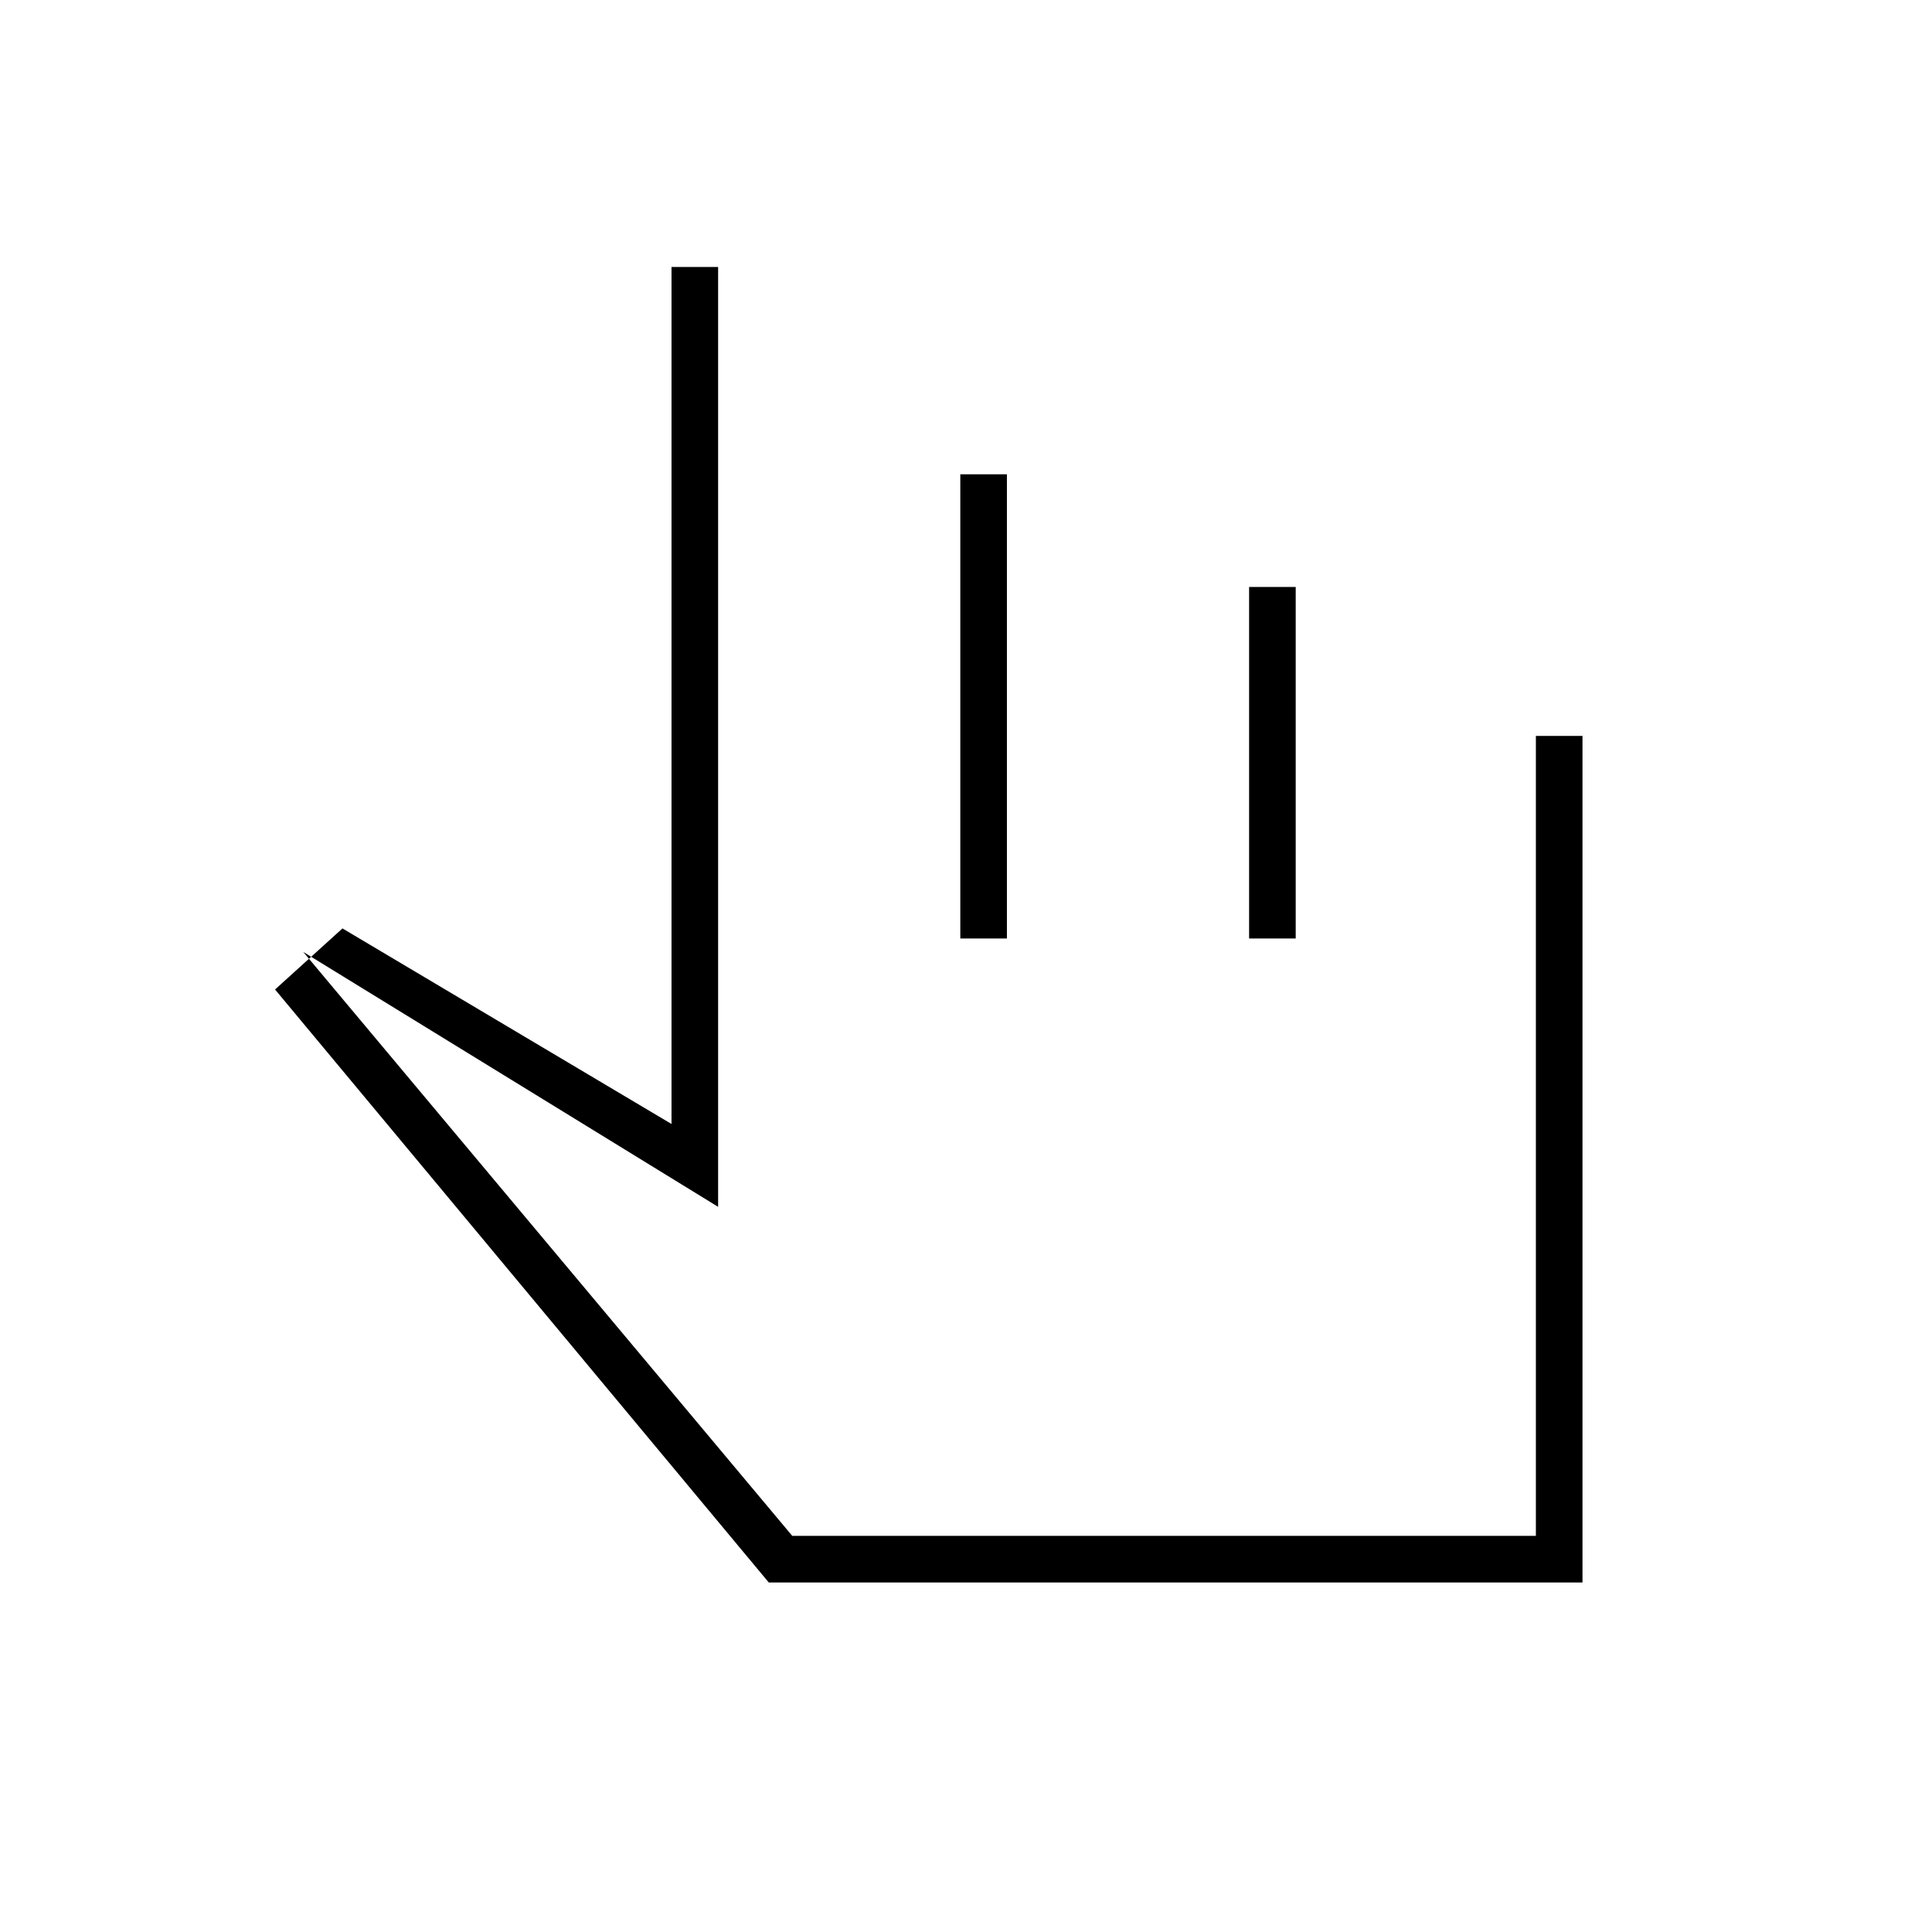 <svg xmlns="http://www.w3.org/2000/svg" height="40" viewBox="0 -960 960 960" width="40"><path d="M382-173.67 136.67-468.33l33.5-30.34 163.5 97.17v-425.83h23.16v467L150.67-487l243 290.17h369.5v-397.5h23.16v420.66H382Zm95.17-320v-230.66h23.16v230.66h-23.16Zm143.5 0v-174.66h23.16v174.66h-23.16Zm-60.17 152.5Z"/></svg>